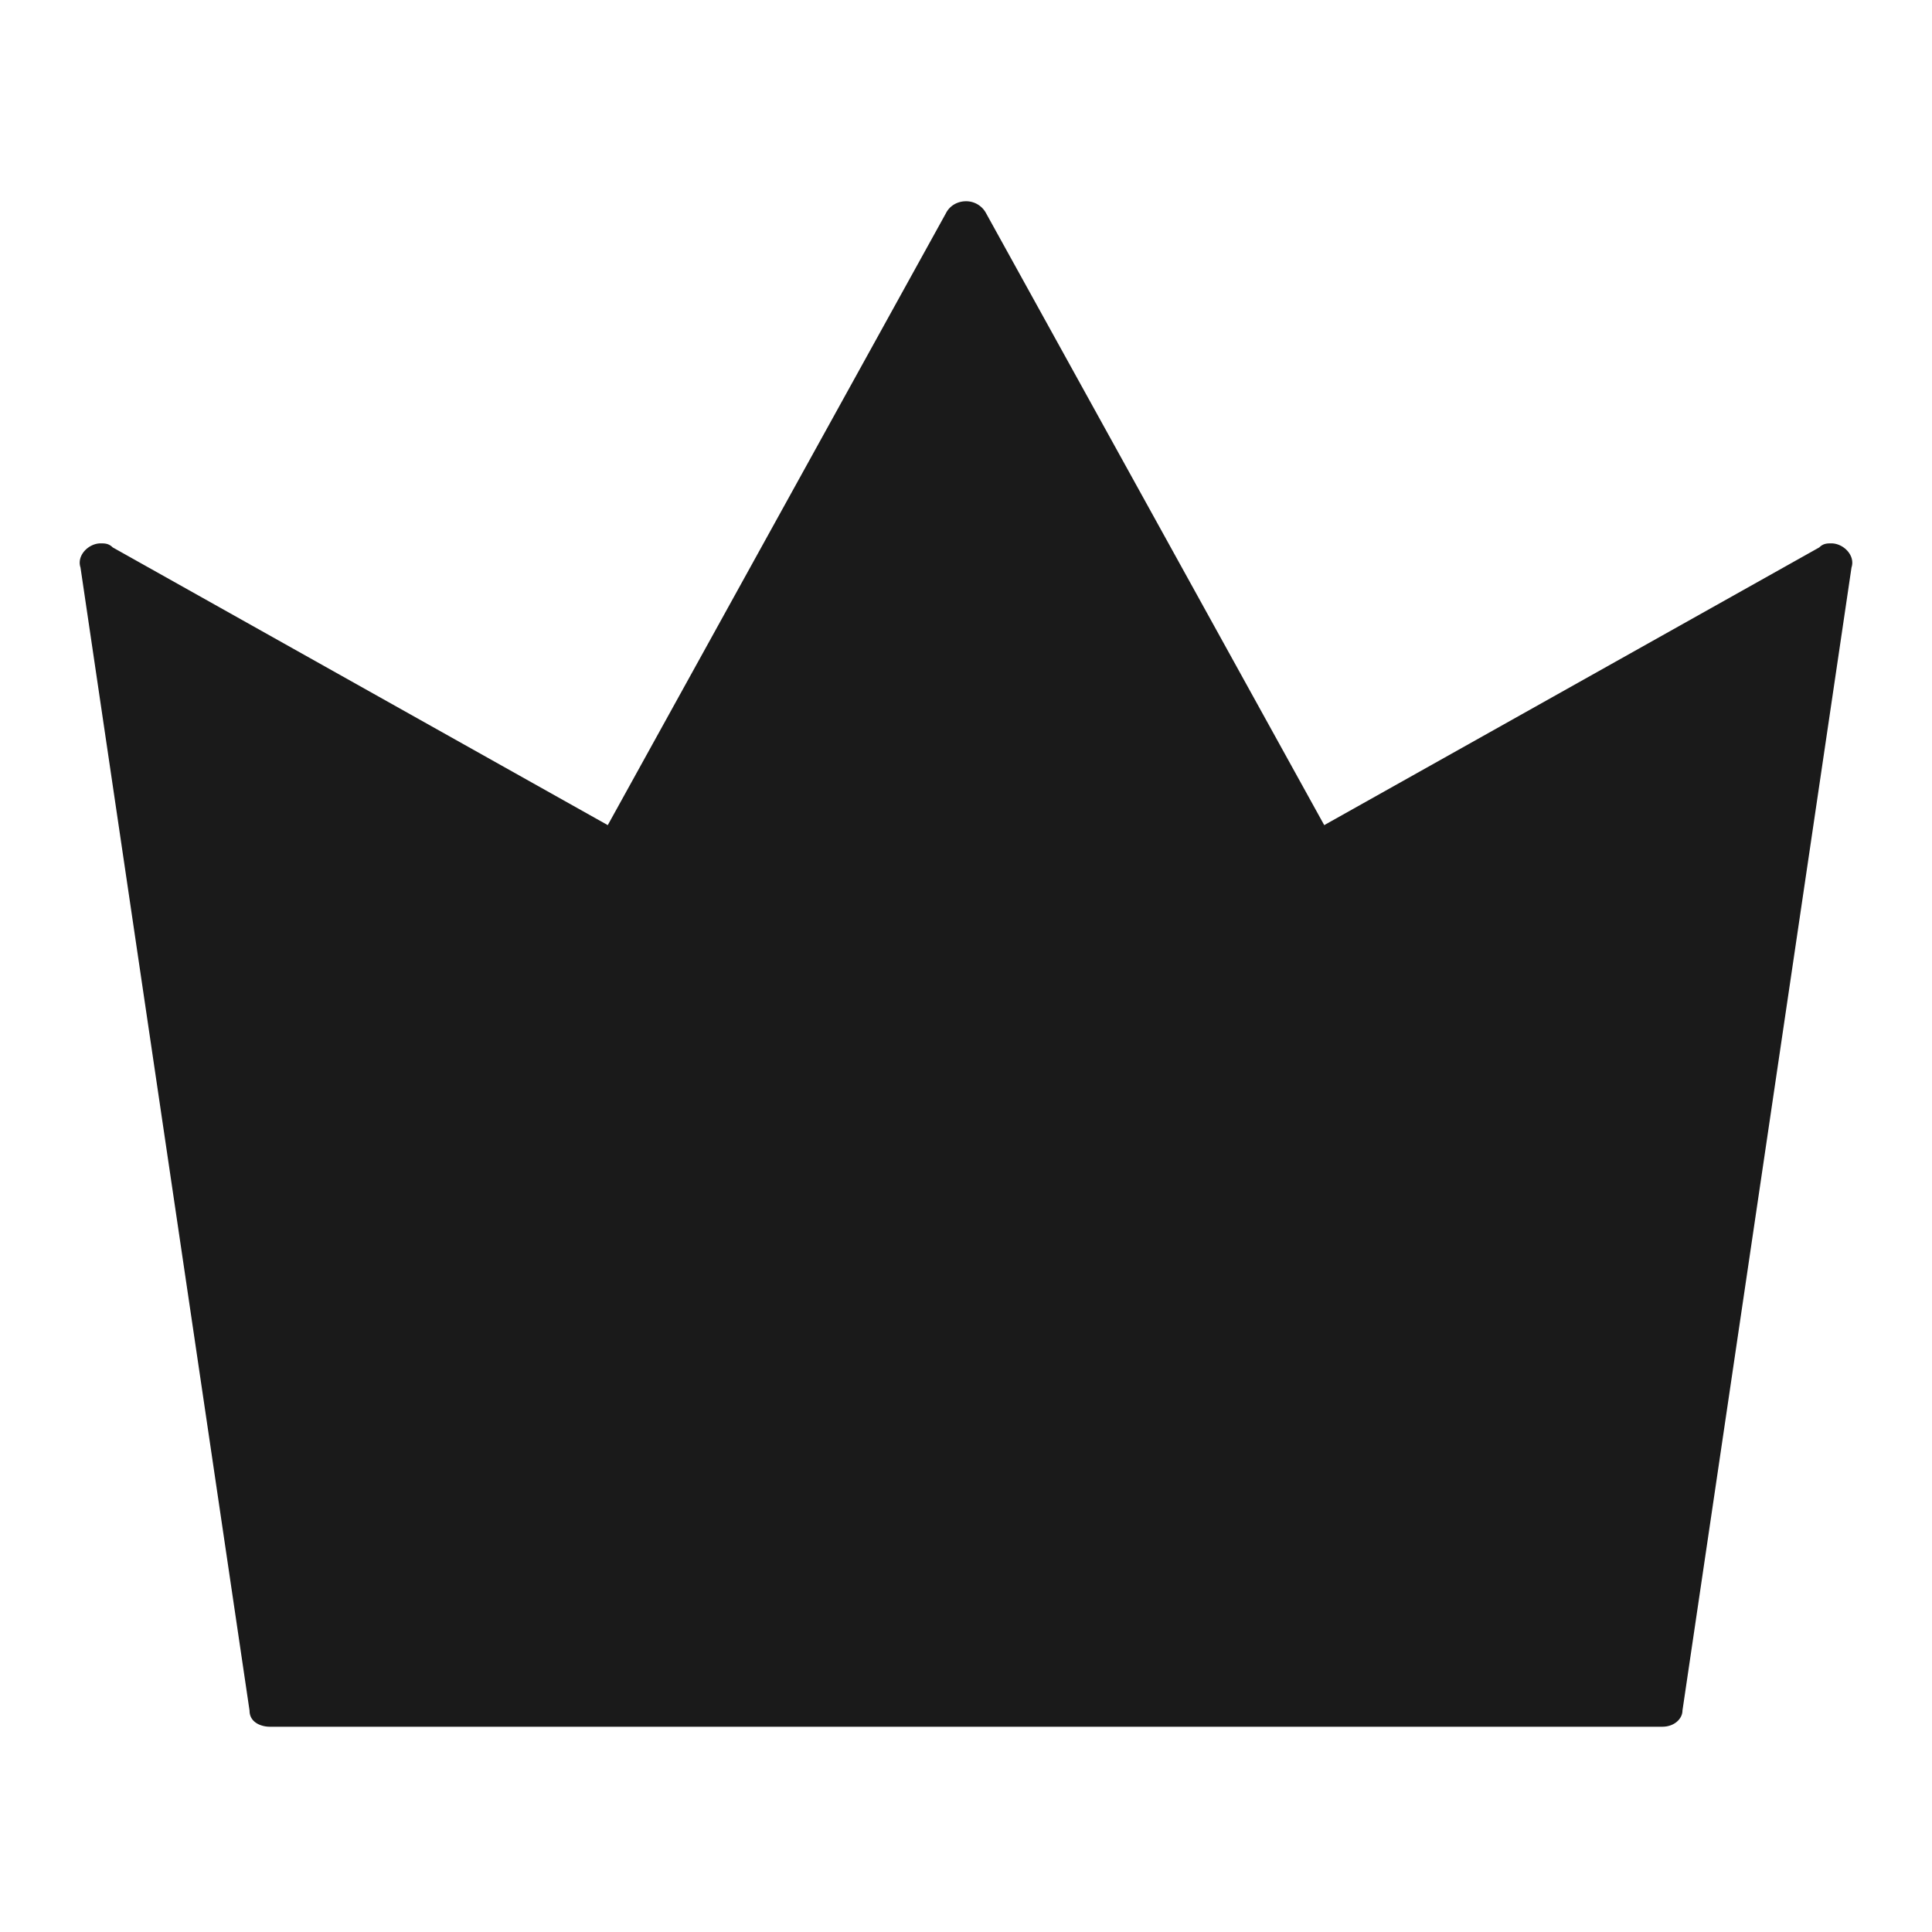 <svg xmlns="http://www.w3.org/2000/svg" width="24" height="24" fill="none"><path fill="#1A1A1A" d="M12 2.5c-.1 0-.2.05-.25.15l-4.2 7.6L1.4 6.8c-.05-.05-.1-.05-.15-.05-.15 0-.3.15-.25.3l2.1 14.2c0 .15.15.2.25.2h17.3c.15 0 .25-.1.25-.2L23 7.05c.05-.15-.1-.3-.25-.3-.05 0-.1 0-.15.05l-6.15 3.45-4.2-7.6A.28.28 0 0 0 12 2.5"/></svg>